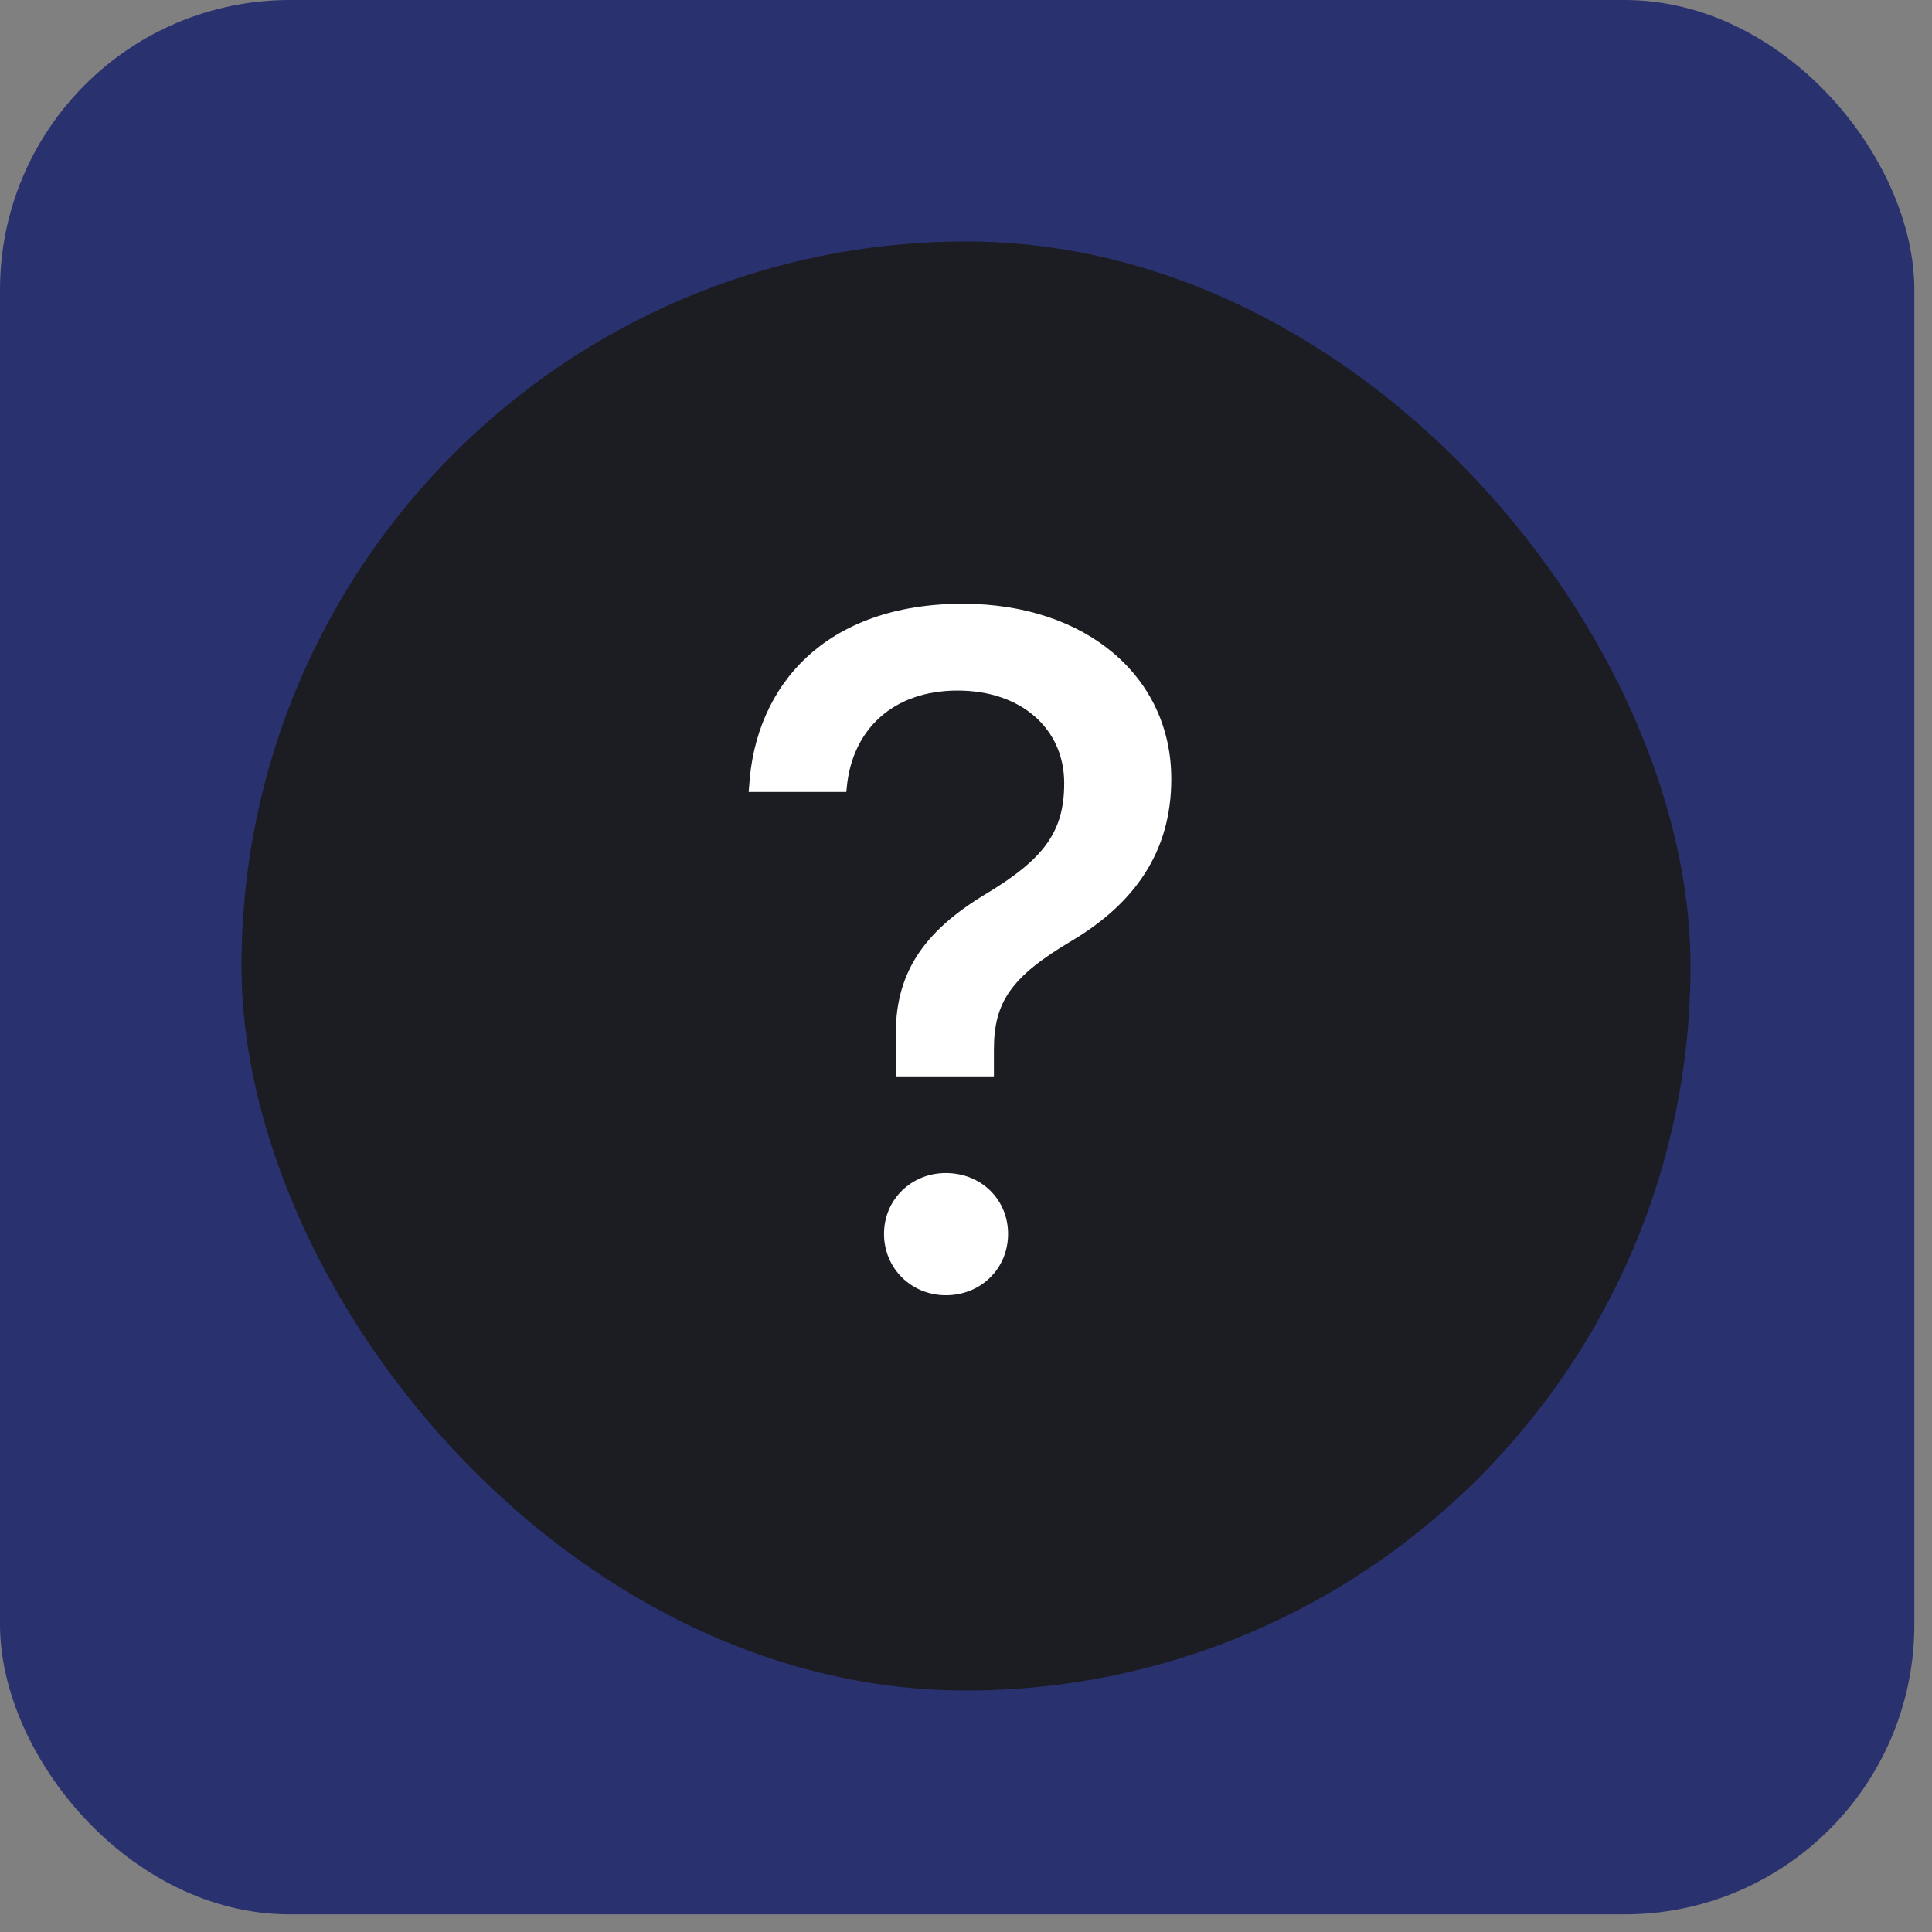 <svg width="80" height="80" viewBox="0 0 80 80" fill="none" xmlns="http://www.w3.org/2000/svg">
<rect x="0" y="0" width="80" height="80" fill="#808080" stroke="none"/>
<rect x="0.5" y="0.5" width="78.269" height="78.269" rx="11.5" fill="#29316F" stroke="#29316F"/>
<rect x="10" y="10" width="60" height="60" rx="30" fill="#1B1D23"/>
<path d="M37.113 44.57H41.156V43.457C41.156 41.484 41.879 40.43 44.398 38.945C46.977 37.402 48.5 35.273 48.5 32.266V32.246C48.5 28.047 45.004 25 39.867 25C34.203 25 31.273 28.359 31.02 32.559L31 32.793H35.043L35.062 32.617C35.277 30.234 36.957 28.594 39.652 28.594C42.309 28.594 44.066 30.195 44.066 32.422V32.441C44.066 34.434 43.227 35.566 40.863 36.992C38.188 38.594 37.035 40.352 37.094 43.008L37.113 44.57ZM39.164 53.633C40.629 53.633 41.742 52.52 41.742 51.094C41.742 49.668 40.629 48.574 39.164 48.574C37.738 48.574 36.605 49.668 36.605 51.094C36.605 52.52 37.738 53.633 39.164 53.633Z" fill="white"/>
</svg>
